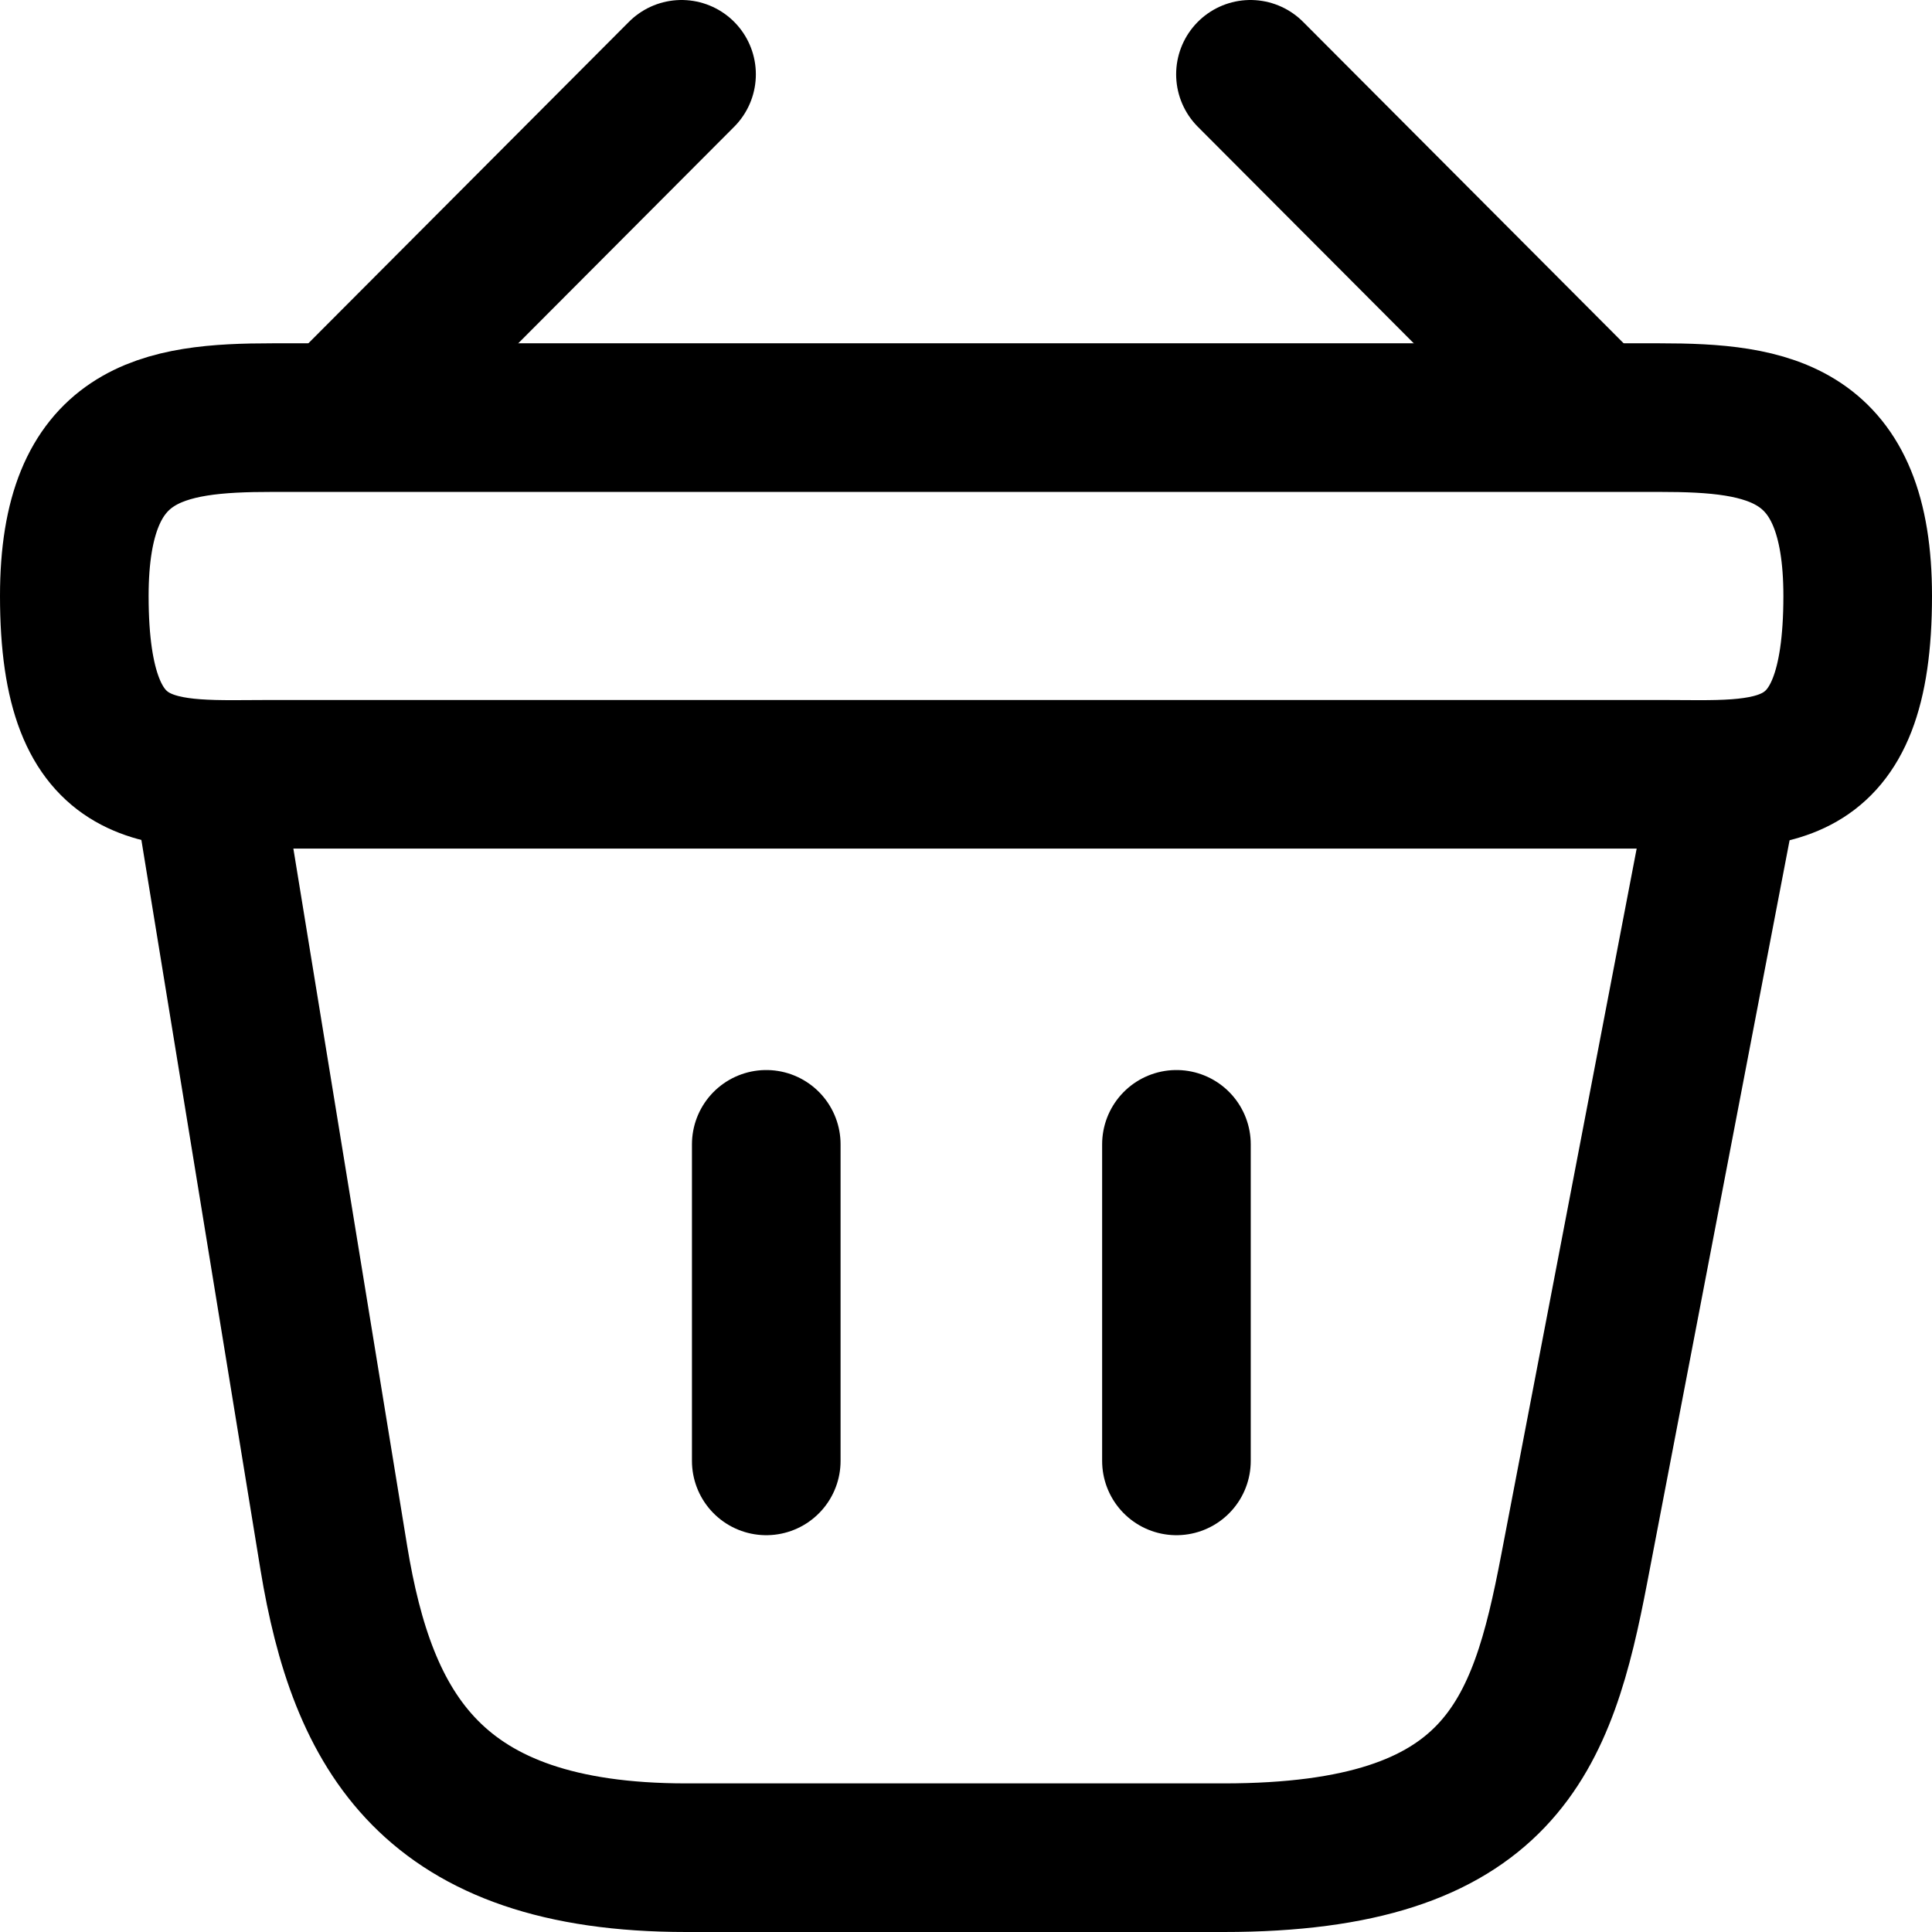 <svg width="26" height="26" viewBox="0 0 26 26" fill="none" xmlns="http://www.w3.org/2000/svg">
<path d="M9.172 1L4.828 5.356" stroke="black" stroke-width="2" stroke-miterlimit="10" stroke-linecap="round" stroke-linejoin="round"/>
<path d="M16.828 1L21.172 5.356" stroke="black" stroke-width="2" stroke-miterlimit="10" stroke-linecap="round" stroke-linejoin="round"/>
<path d="M1 8.02C1 5.8 2.188 5.62 3.664 5.62H22.336C23.812 5.62 25 5.8 25 8.02C25 10.6 23.812 10.42 22.336 10.42H3.664C2.188 10.42 1 10.6 1 8.02Z" stroke="black" stroke-width="2"/>
<path d="M10.312 15.4V19.66" stroke="black" stroke-width="2" stroke-linecap="round"/>
<path d="M15.832 15.4V19.66" stroke="black" stroke-width="2" stroke-linecap="round"/>
<path d="M2.801 10.6L4.493 20.968C4.877 23.296 5.801 25 9.233 25H16.469C20.201 25 20.753 23.368 21.185 21.112L23.201 10.6" stroke="black" stroke-width="2" stroke-linecap="round"/>
</svg>
